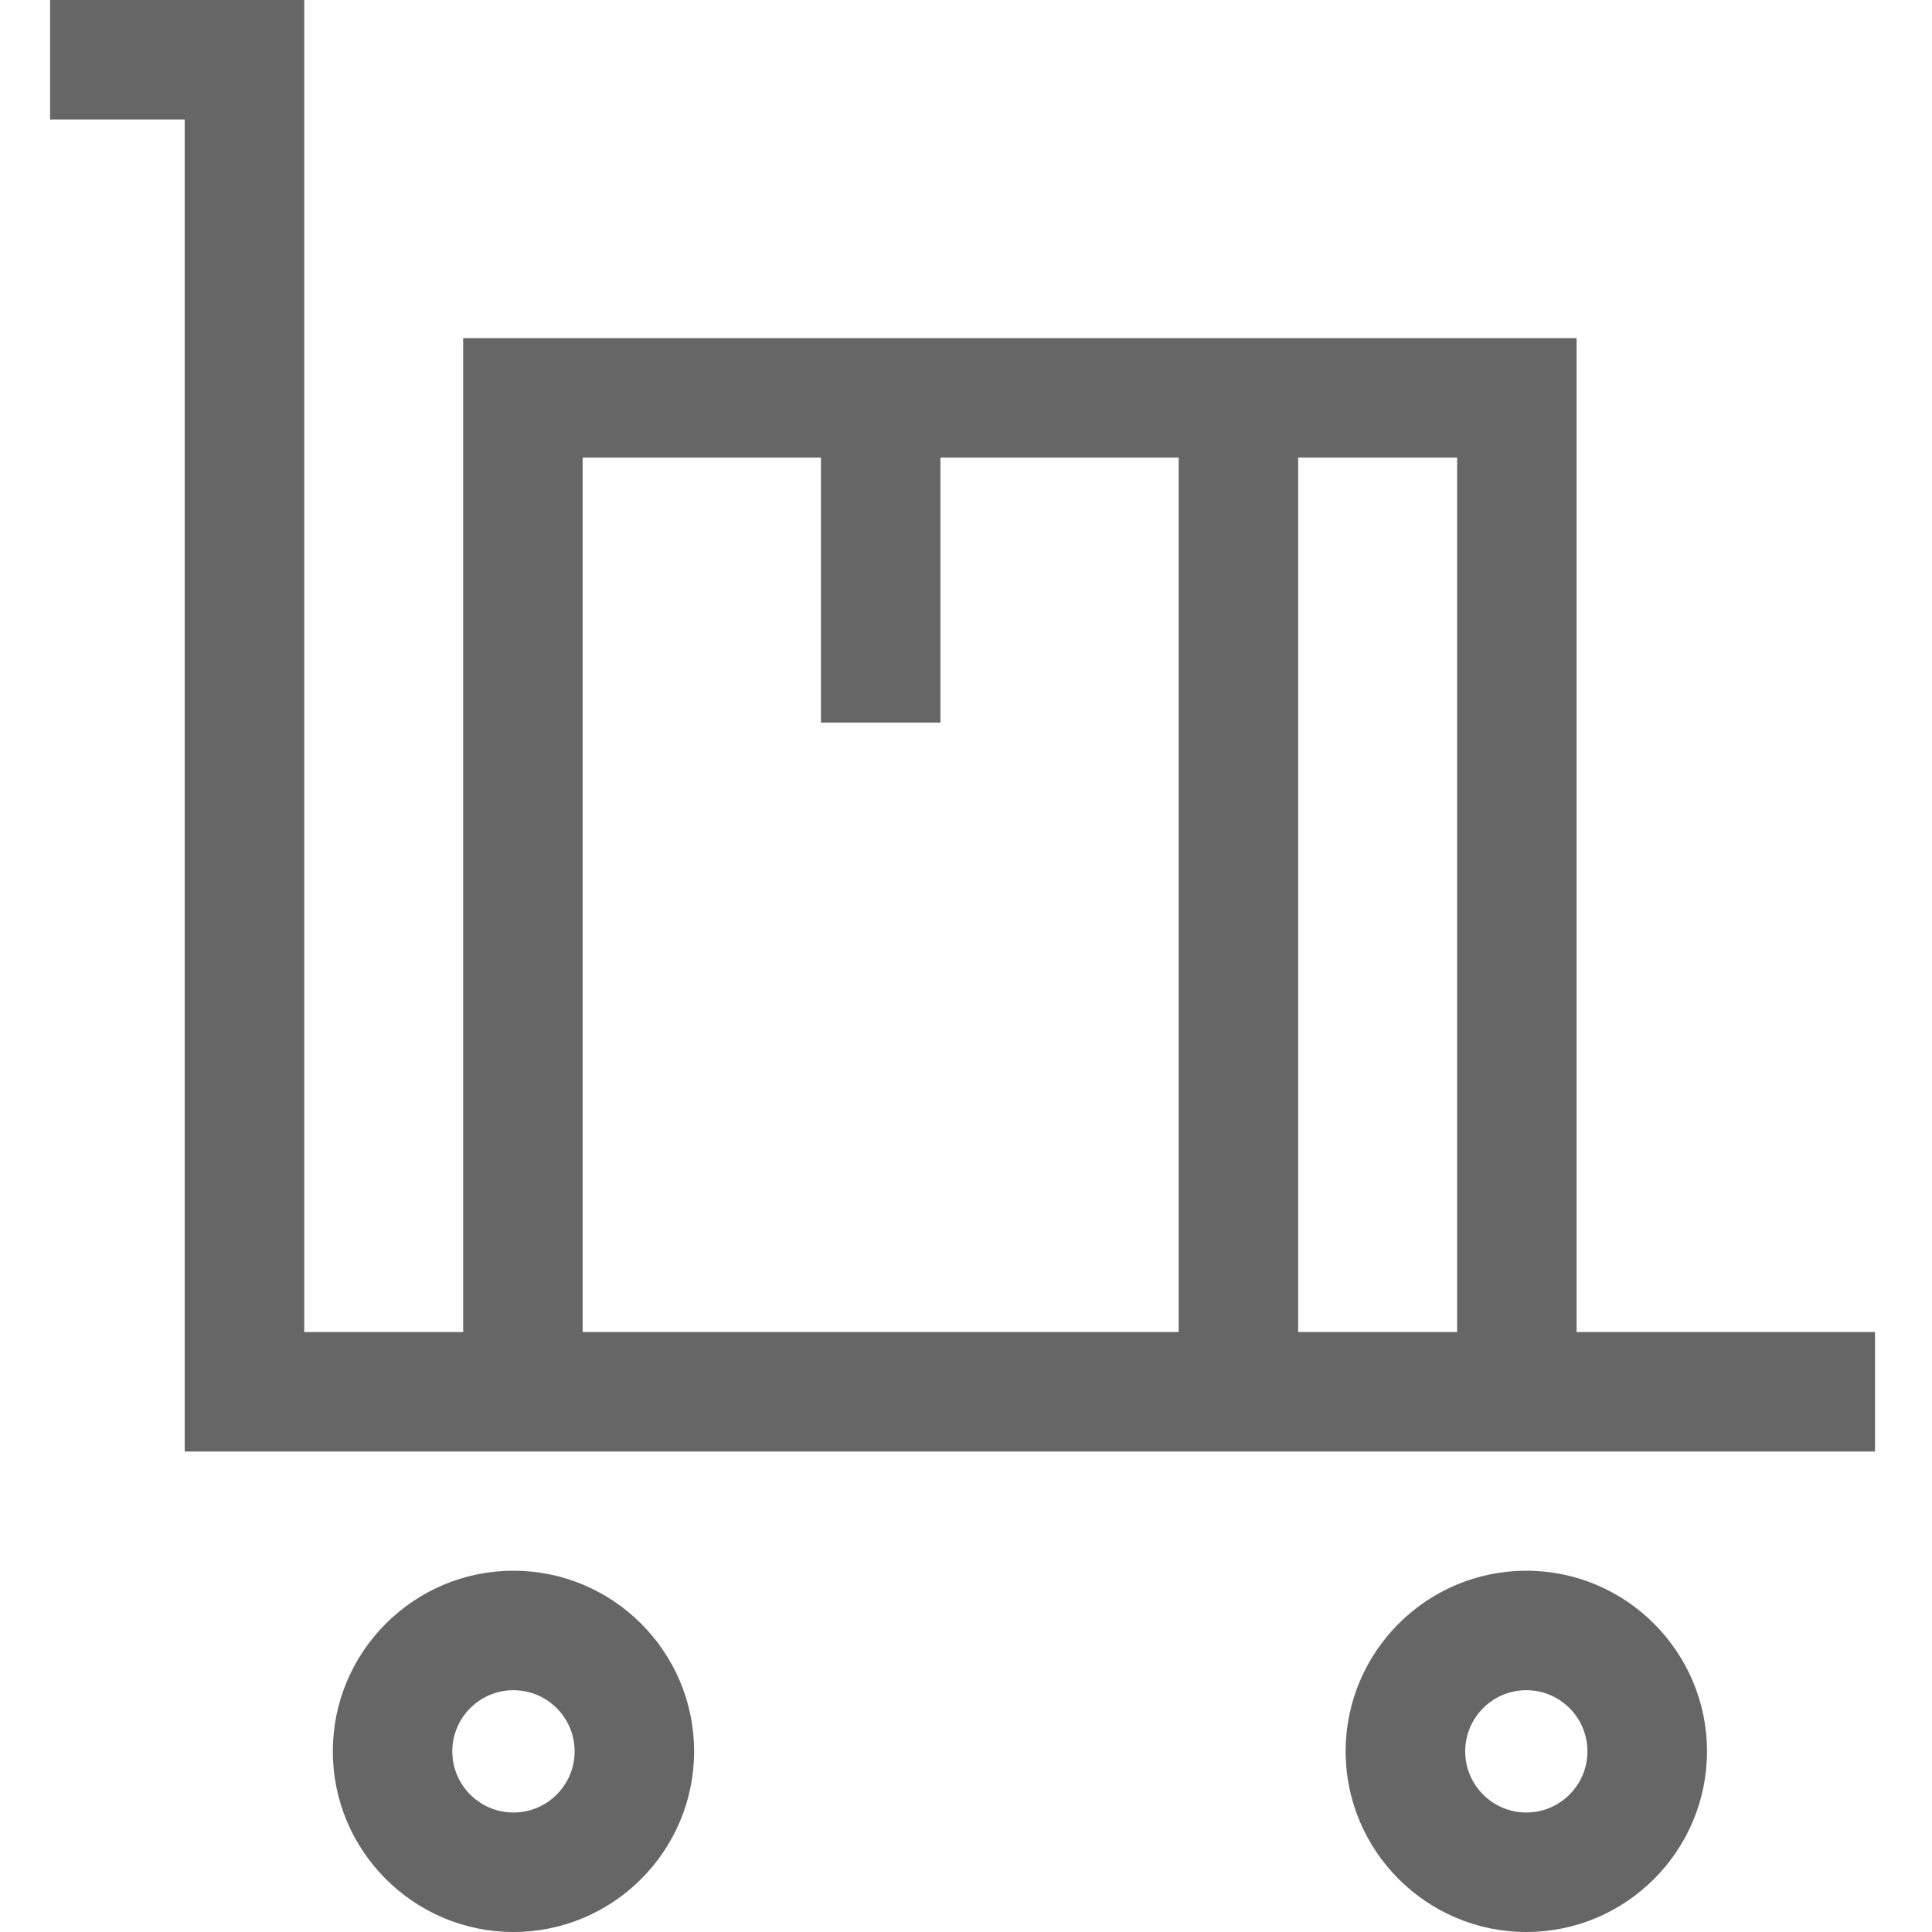 <svg width="26" height="26" viewBox="0 0 26 26" fill="none" xmlns="http://www.w3.org/2000/svg">
<path d="M20.541 21.138C21.881 21.138 22.972 22.228 22.972 23.569C22.972 24.909 21.881 26 20.541 26C19.2 26 18.109 24.909 18.109 23.569C18.109 22.228 19.2 21.138 20.541 21.138ZM20.541 24.392C20.994 24.392 21.363 24.023 21.363 23.569C21.363 23.115 20.994 22.746 20.541 22.746C20.087 22.746 19.718 23.115 19.718 23.569C19.718 24.023 20.087 24.392 20.541 24.392ZM6.91 21.138C8.251 21.138 9.341 22.228 9.341 23.569C9.341 24.909 8.251 26 6.91 26C5.57 26 4.479 24.909 4.479 23.569C4.479 22.228 5.569 21.138 6.91 21.138ZM6.91 24.392C7.364 24.392 7.733 24.023 7.733 23.569C7.733 23.115 7.364 22.746 6.91 22.746C6.456 22.746 6.087 23.115 6.087 23.569C6.087 24.023 6.456 24.392 6.91 24.392ZM21.217 17.926H25.233V19.534H2.486V1.608H0.674V0H4.094V17.926H6.233V4.55H21.217V17.926ZM19.609 17.926V6.158H17.47V17.926H19.609ZM7.841 6.158V17.926H15.862V6.158H12.656V9.725H11.048V6.158H7.841Z" fill="black" fill-opacity="0.6"/>
</svg>
